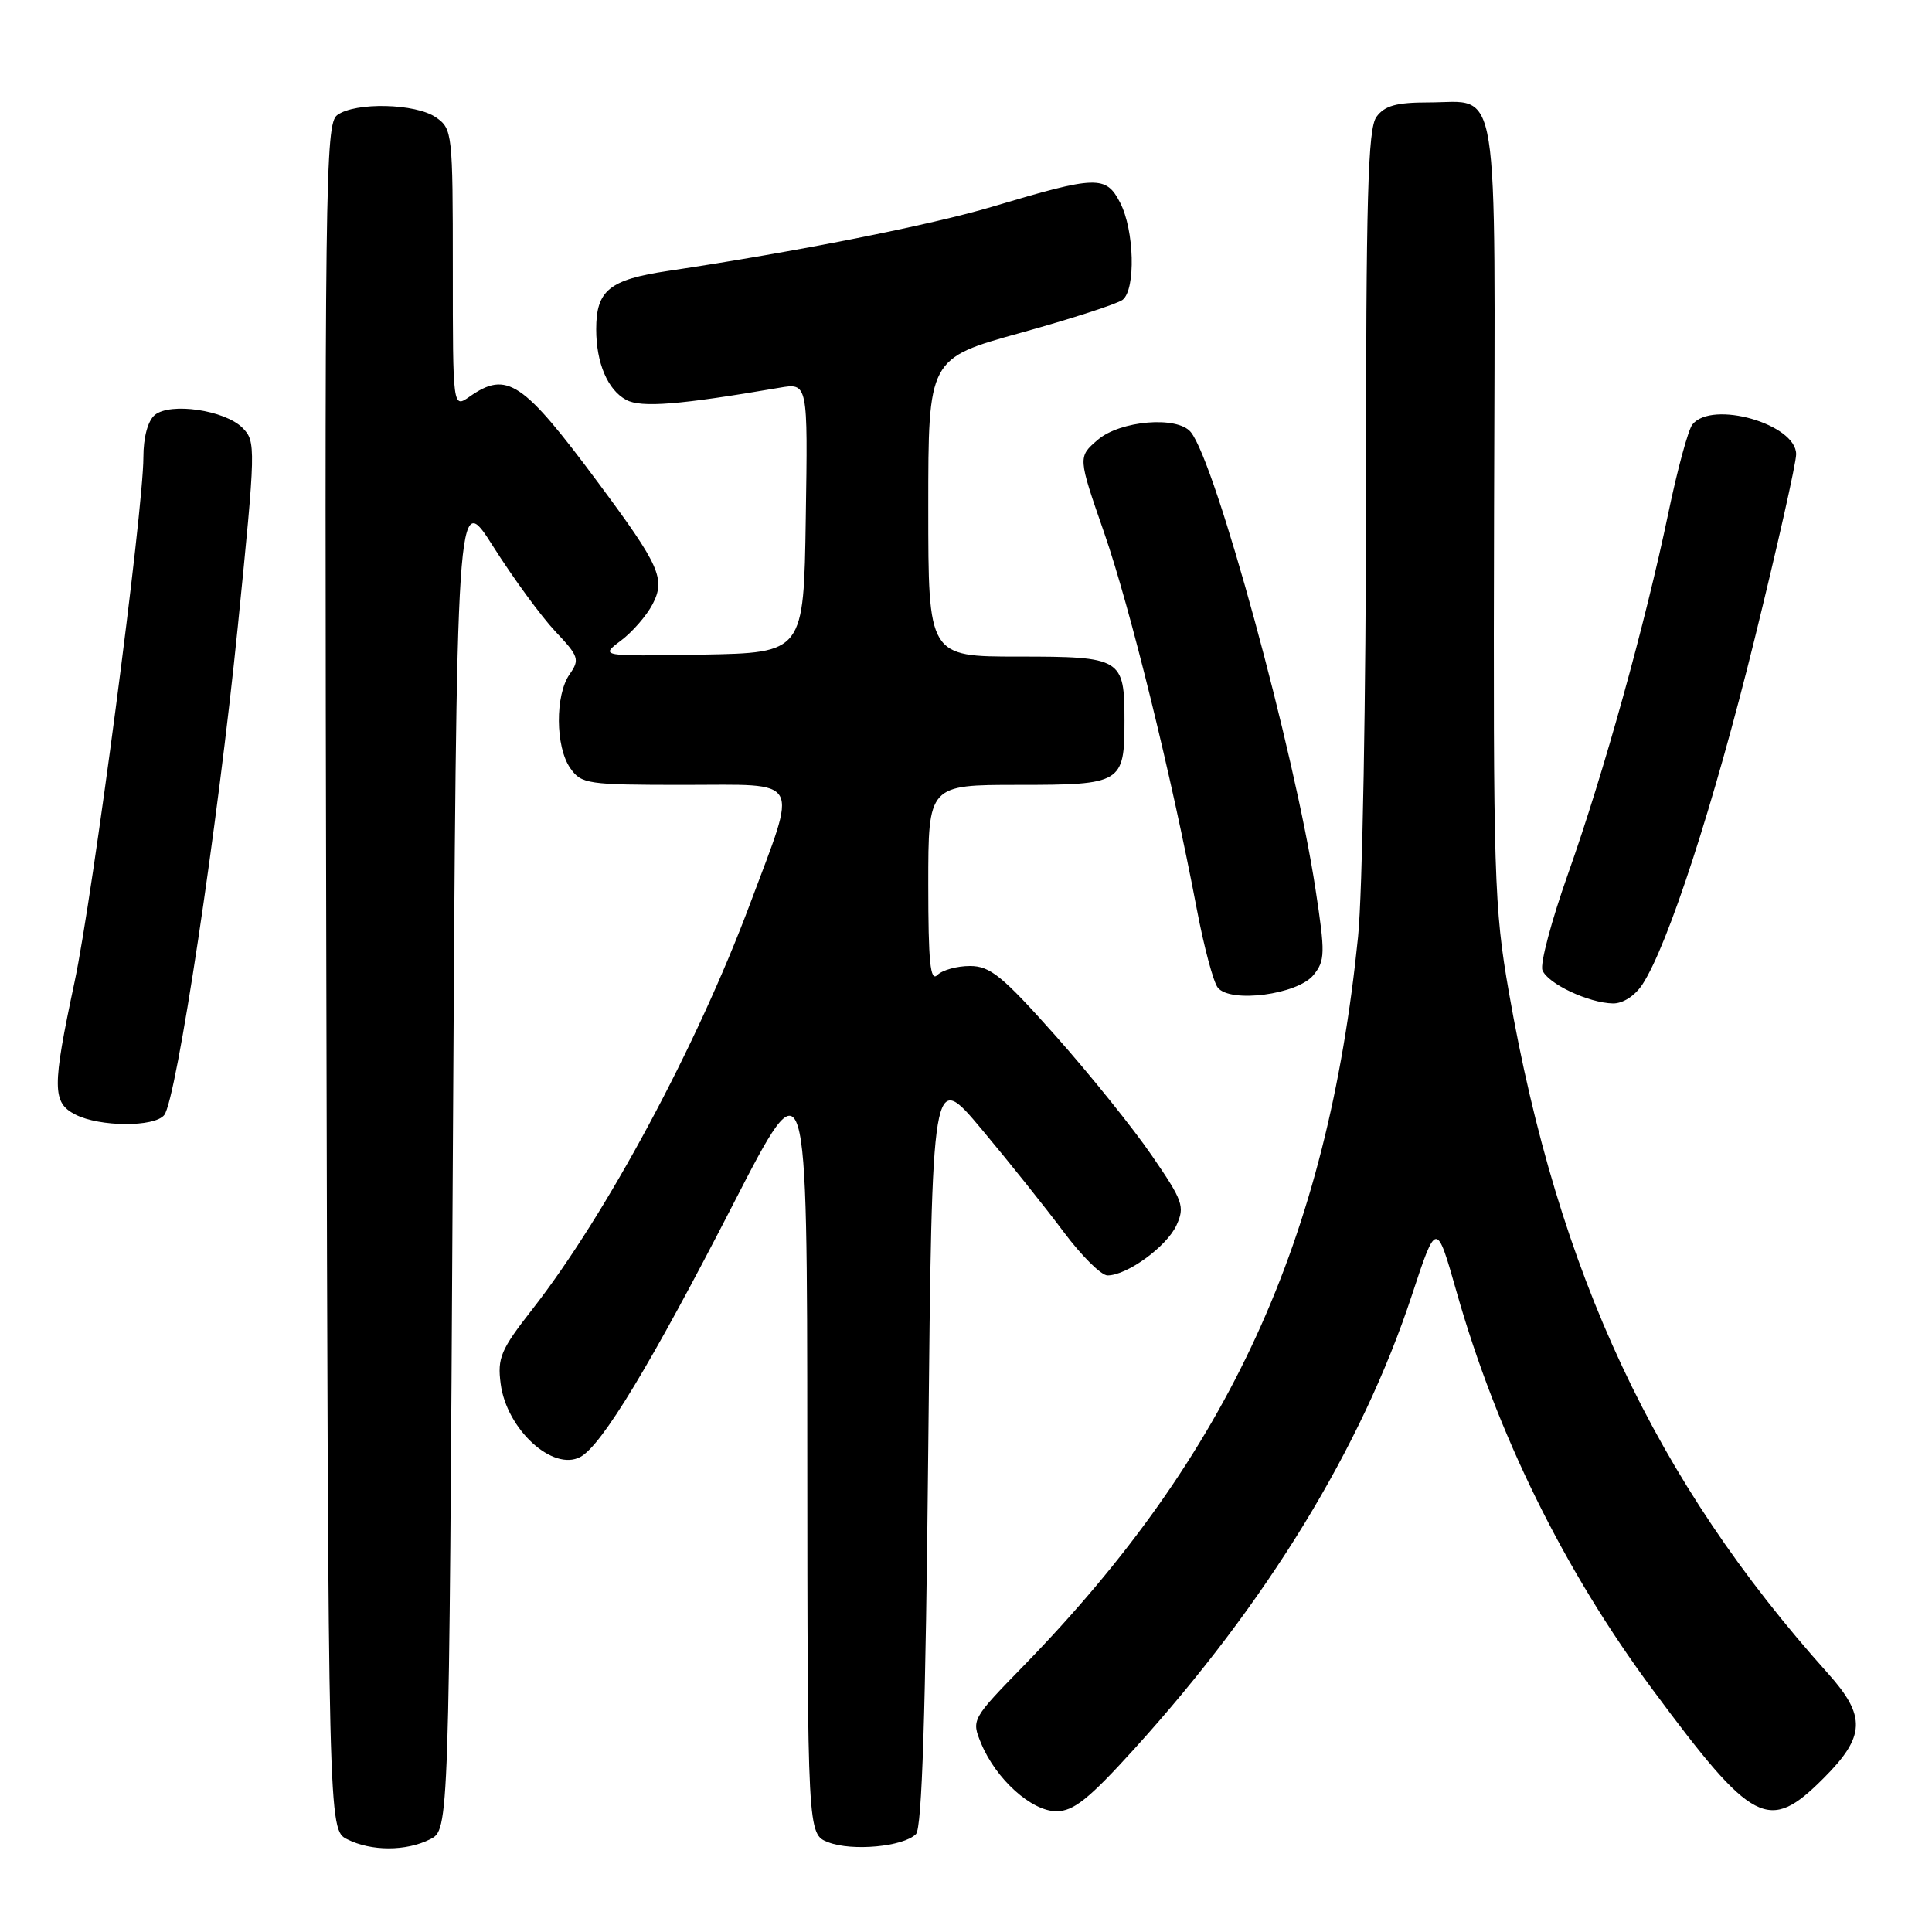 <?xml version="1.0" encoding="UTF-8" standalone="no"?>
<!DOCTYPE svg PUBLIC "-//W3C//DTD SVG 1.1//EN" "http://www.w3.org/Graphics/SVG/1.1/DTD/svg11.dtd" >
<svg xmlns="http://www.w3.org/2000/svg" xmlns:xlink="http://www.w3.org/1999/xlink" version="1.1" viewBox="0 0 256 256">
 <g >
 <path fill="currentColor"
d=" M 57.00 243.71 C 59.50 242.44 59.50 242.44 60.00 153.60 C 60.50 64.76 60.50 64.76 65.35 72.41 C 68.01 76.62 71.71 81.67 73.57 83.65 C 76.70 86.96 76.84 87.39 75.48 89.34 C 73.54 92.10 73.59 98.97 75.56 101.78 C 77.04 103.89 77.79 104.00 90.68 104.00 C 106.46 104.00 105.75 102.73 99.41 119.70 C 92.36 138.57 80.34 160.95 70.53 173.50 C 66.36 178.83 65.89 179.93 66.34 183.35 C 67.12 189.38 73.25 195.01 76.90 193.05 C 79.74 191.54 86.29 180.70 97.18 159.50 C 106.95 140.50 106.95 140.50 106.97 191.77 C 107.00 243.05 107.00 243.05 109.75 244.11 C 112.91 245.33 119.70 244.70 121.37 243.03 C 122.17 242.24 122.65 227.08 123.00 191.84 C 123.50 141.78 123.50 141.78 130.08 149.64 C 133.70 153.96 138.59 160.09 140.95 163.25 C 143.31 166.41 145.92 169.00 146.75 169.00 C 149.34 169.00 154.60 165.17 155.89 162.35 C 157.02 159.87 156.76 159.13 152.60 153.08 C 150.12 149.46 144.39 142.34 139.87 137.25 C 132.81 129.31 131.20 128.00 128.52 128.00 C 126.80 128.00 124.86 128.54 124.20 129.20 C 123.27 130.13 123.00 127.47 123.00 117.20 C 123.00 104.00 123.00 104.00 134.96 104.00 C 148.64 104.00 149.00 103.78 149.00 95.50 C 149.00 87.22 148.64 87.00 134.96 87.00 C 123.00 87.00 123.00 87.00 123.00 67.25 C 123.00 47.49 123.00 47.49 135.25 44.10 C 141.99 42.23 148.06 40.26 148.75 39.73 C 150.51 38.36 150.31 30.49 148.42 26.85 C 146.55 23.22 145.30 23.26 131.62 27.35 C 123.42 29.81 105.44 33.37 88.51 35.90 C 80.74 37.06 79.00 38.47 79.00 43.63 C 79.00 48.10 80.52 51.67 82.98 52.99 C 84.96 54.05 90.01 53.65 103.27 51.38 C 107.05 50.73 107.05 50.73 106.77 68.62 C 106.50 86.50 106.50 86.50 93.00 86.74 C 79.50 86.97 79.50 86.97 82.28 84.88 C 83.81 83.73 85.69 81.56 86.47 80.06 C 88.21 76.70 87.42 74.94 79.29 64.00 C 69.26 50.49 67.17 49.09 62.22 52.56 C 60.00 54.11 60.00 54.11 60.00 35.61 C 60.00 17.63 59.94 17.07 57.78 15.56 C 55.11 13.69 47.06 13.50 44.68 15.25 C 43.10 16.42 43.00 24.15 43.24 129.47 C 43.50 242.44 43.50 242.44 46.00 243.71 C 49.19 245.32 53.81 245.32 57.00 243.71 Z  M 150.29 231.75 C 167.82 212.42 180.41 191.85 187.08 171.63 C 190.33 161.77 190.33 161.77 192.99 171.13 C 198.35 190.01 207.24 208.06 219.00 223.91 C 232.30 241.85 234.35 242.92 241.63 235.63 C 247.19 230.08 247.30 227.40 242.21 221.73 C 219.30 196.19 206.46 168.79 199.94 131.50 C 197.98 120.28 197.85 116.17 197.97 67.91 C 198.12 9.18 198.82 13.57 189.28 13.57 C 185.03 13.57 183.47 14.00 182.39 15.48 C 181.25 17.04 181.00 25.96 181.00 65.59 C 181.00 92.10 180.53 118.45 179.95 124.14 C 175.89 164.31 162.83 192.79 135.68 220.68 C 128.74 227.80 128.71 227.87 130.00 231.00 C 131.97 235.75 136.68 240.00 139.98 240.00 C 142.26 240.00 144.28 238.38 150.29 231.75 Z  M 21.76 147.75 C 23.39 145.73 28.85 109.48 31.51 83.02 C 33.90 59.24 33.92 58.48 32.13 56.69 C 29.79 54.34 22.56 53.29 20.51 54.99 C 19.59 55.76 19.00 57.94 19.00 60.60 C 19.00 67.64 12.29 118.81 9.88 130.11 C 6.89 144.16 6.91 146.11 10.00 147.69 C 13.21 149.33 20.46 149.37 21.76 147.75 Z  M 217.63 130.44 C 221.02 125.26 227.08 106.62 232.47 84.77 C 235.51 72.42 238.00 61.37 238.00 60.19 C 238.00 56.19 226.85 52.99 224.25 56.25 C 223.70 56.94 222.26 62.22 221.06 68.00 C 218.00 82.67 212.50 102.45 207.79 115.74 C 205.59 121.94 204.05 127.70 204.38 128.55 C 205.07 130.34 210.50 132.90 213.73 132.96 C 215.04 132.98 216.64 131.95 217.63 130.44 Z  M 174.05 129.19 C 175.59 127.29 175.61 126.32 174.31 117.81 C 171.54 99.60 161.08 61.26 157.78 57.25 C 156.01 55.09 148.44 55.72 145.46 58.28 C 142.82 60.55 142.82 60.55 146.30 70.57 C 149.72 80.40 155.22 102.74 158.59 120.50 C 159.53 125.45 160.77 130.11 161.36 130.86 C 163.01 132.96 171.94 131.79 174.05 129.19 Z "/>
</g>
</svg>